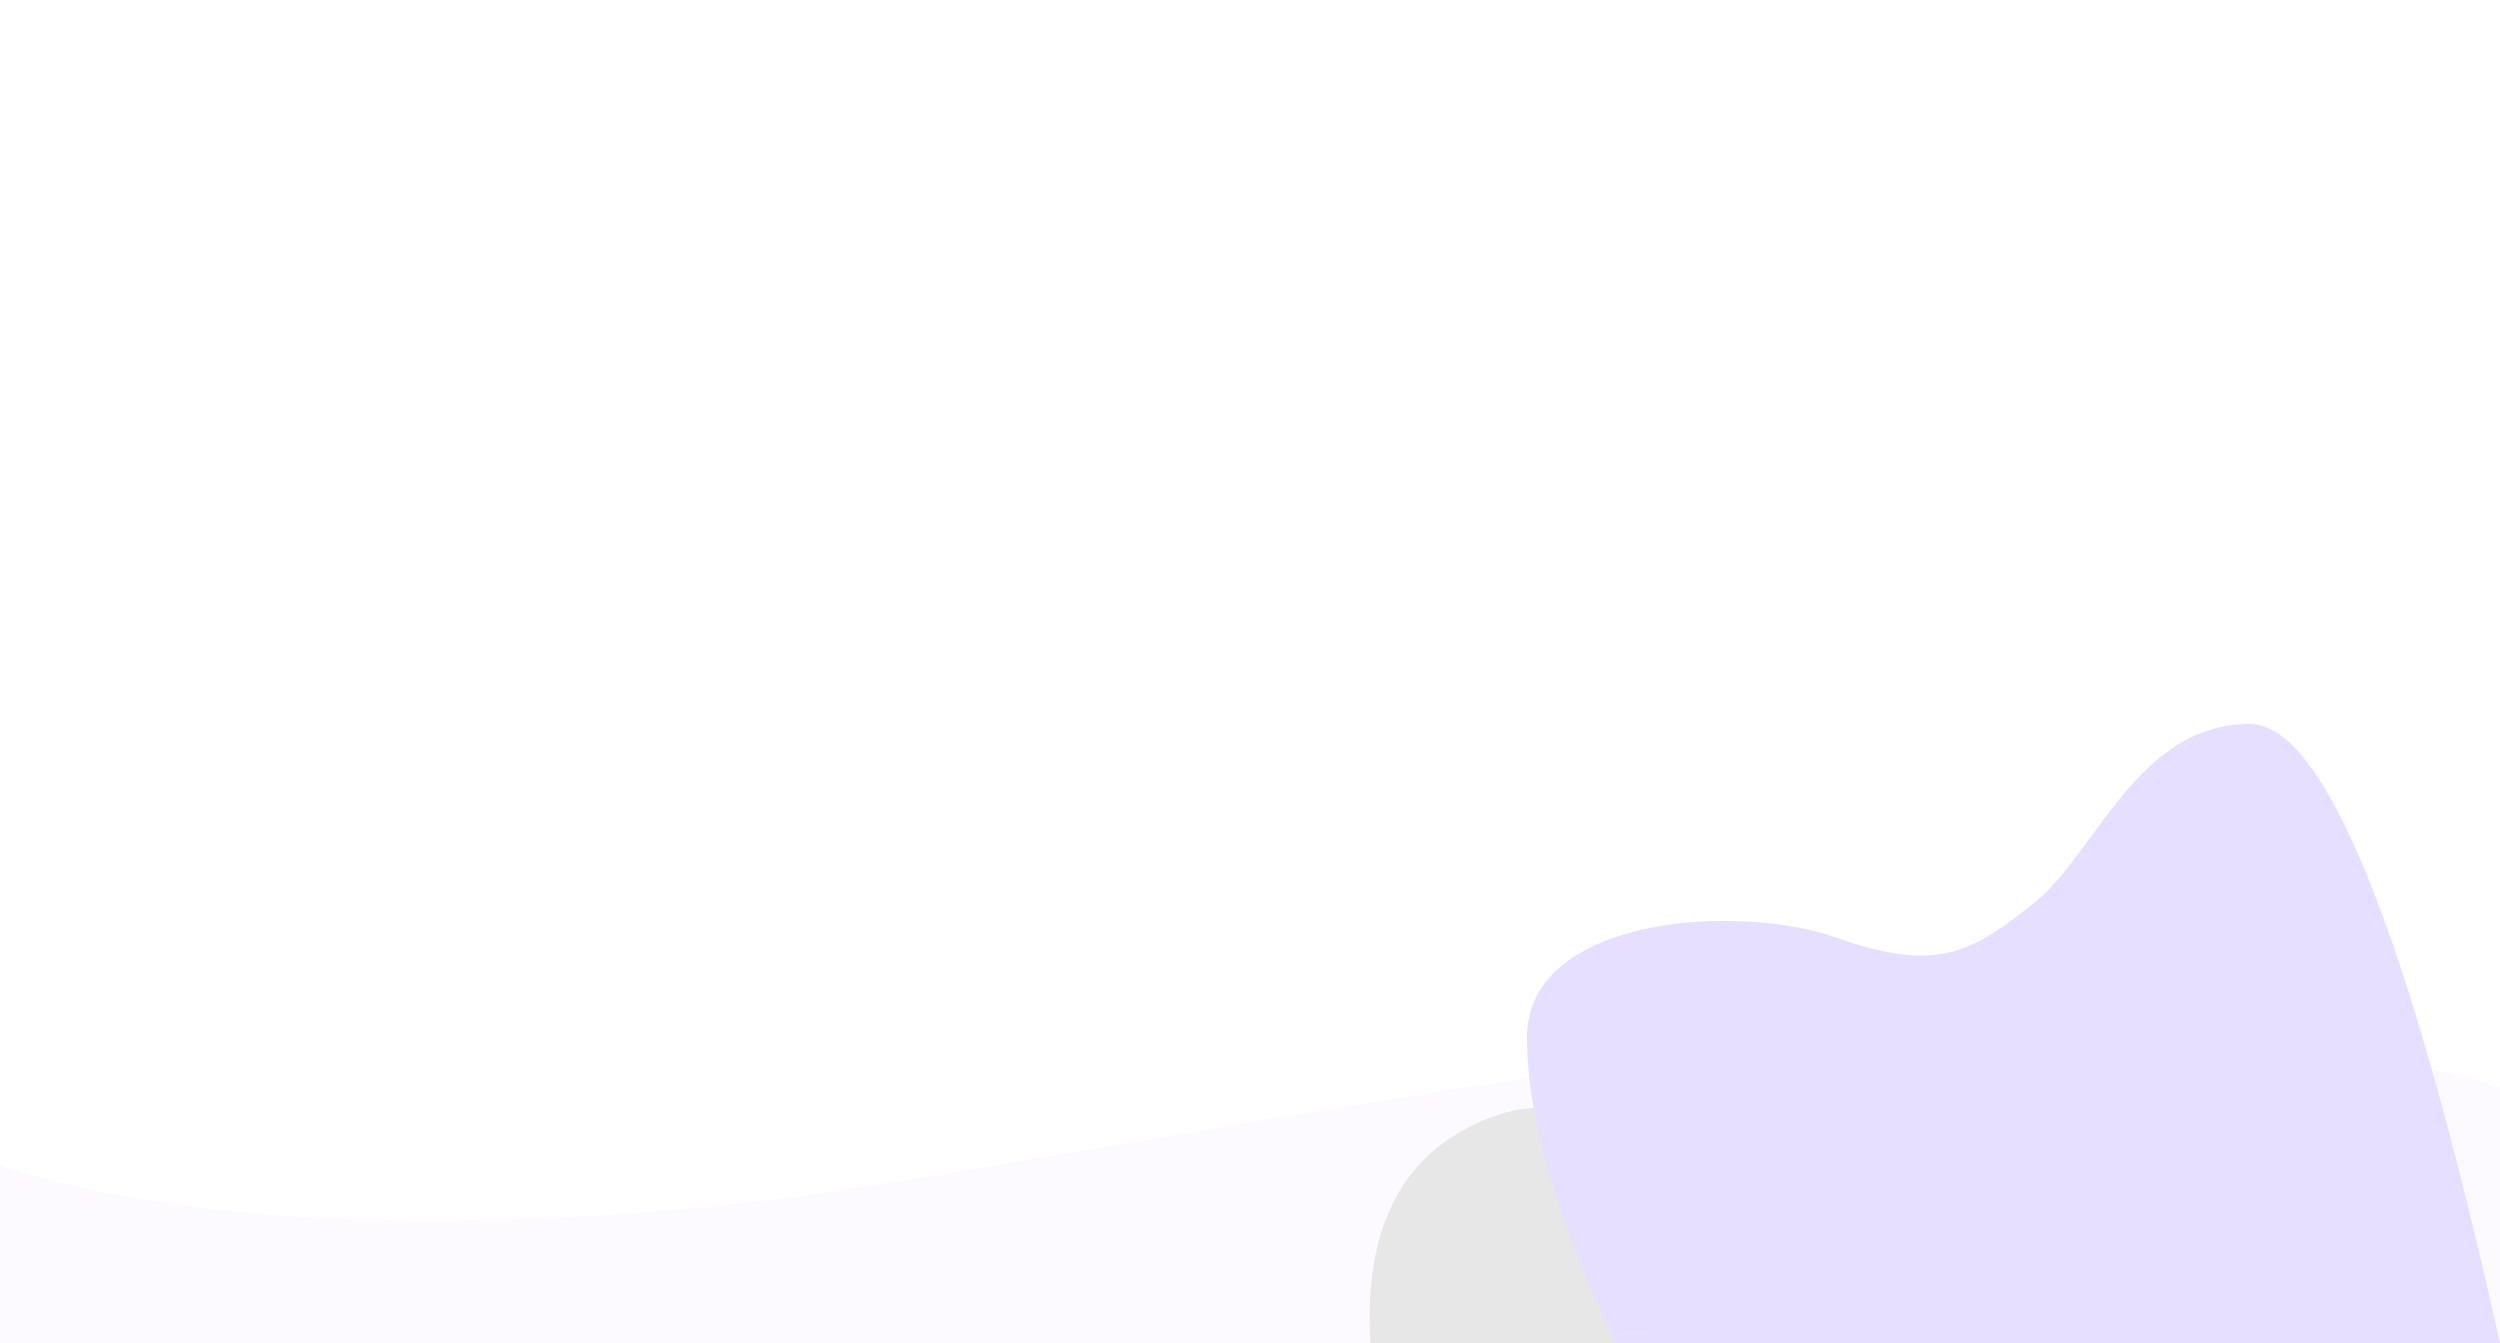 <svg width="1074" height="577" viewBox="0 0 1074 577" fill="none" xmlns="http://www.w3.org/2000/svg">
<g clip-path="url(#clip0_316_1744)">
<path opacity="0.05" d="M347.8 513.487C167.995 536.185 28.432 522.756 -43 482.06V788.835C48.737 828.12 175.855 831.173 251.782 828.12C382.049 822.882 768.568 729.472 927.579 746.059C1019.2 755.616 1046.23 762.645 1116.56 788.835V482.06C1020.66 442.252 900.873 438.701 852.966 441.902C696.964 450.418 515.985 487.298 347.8 513.487Z" fill="#C689FF"/>
<path fill-rule="evenodd" clip-rule="evenodd" d="M588.915 579.844C585.451 532.22 599.472 500.362 630.979 484.27C678.239 460.131 687.405 495.963 759.038 501.587C806.794 505.336 827.48 531.422 821.097 579.844H588.915Z" fill="#E7E7E7"/>
<path fill-rule="evenodd" clip-rule="evenodd" d="M809.729 577H1074C1034.46 399.667 998.623 311 966.491 311C918.295 311 900.65 366.21 874.213 387.533C847.775 408.855 832.404 418.27 789.177 402.901C745.951 387.533 656 394.05 656 445.552C656 479.887 668.641 523.647 693.923 576.832L809.729 577Z" fill="#E7DFFF"/>
</g>
<defs>
<clipPath id="clip0_316_1744">
<rect width="1074" height="577" fill="white"/>
</clipPath>
</defs>
</svg>
